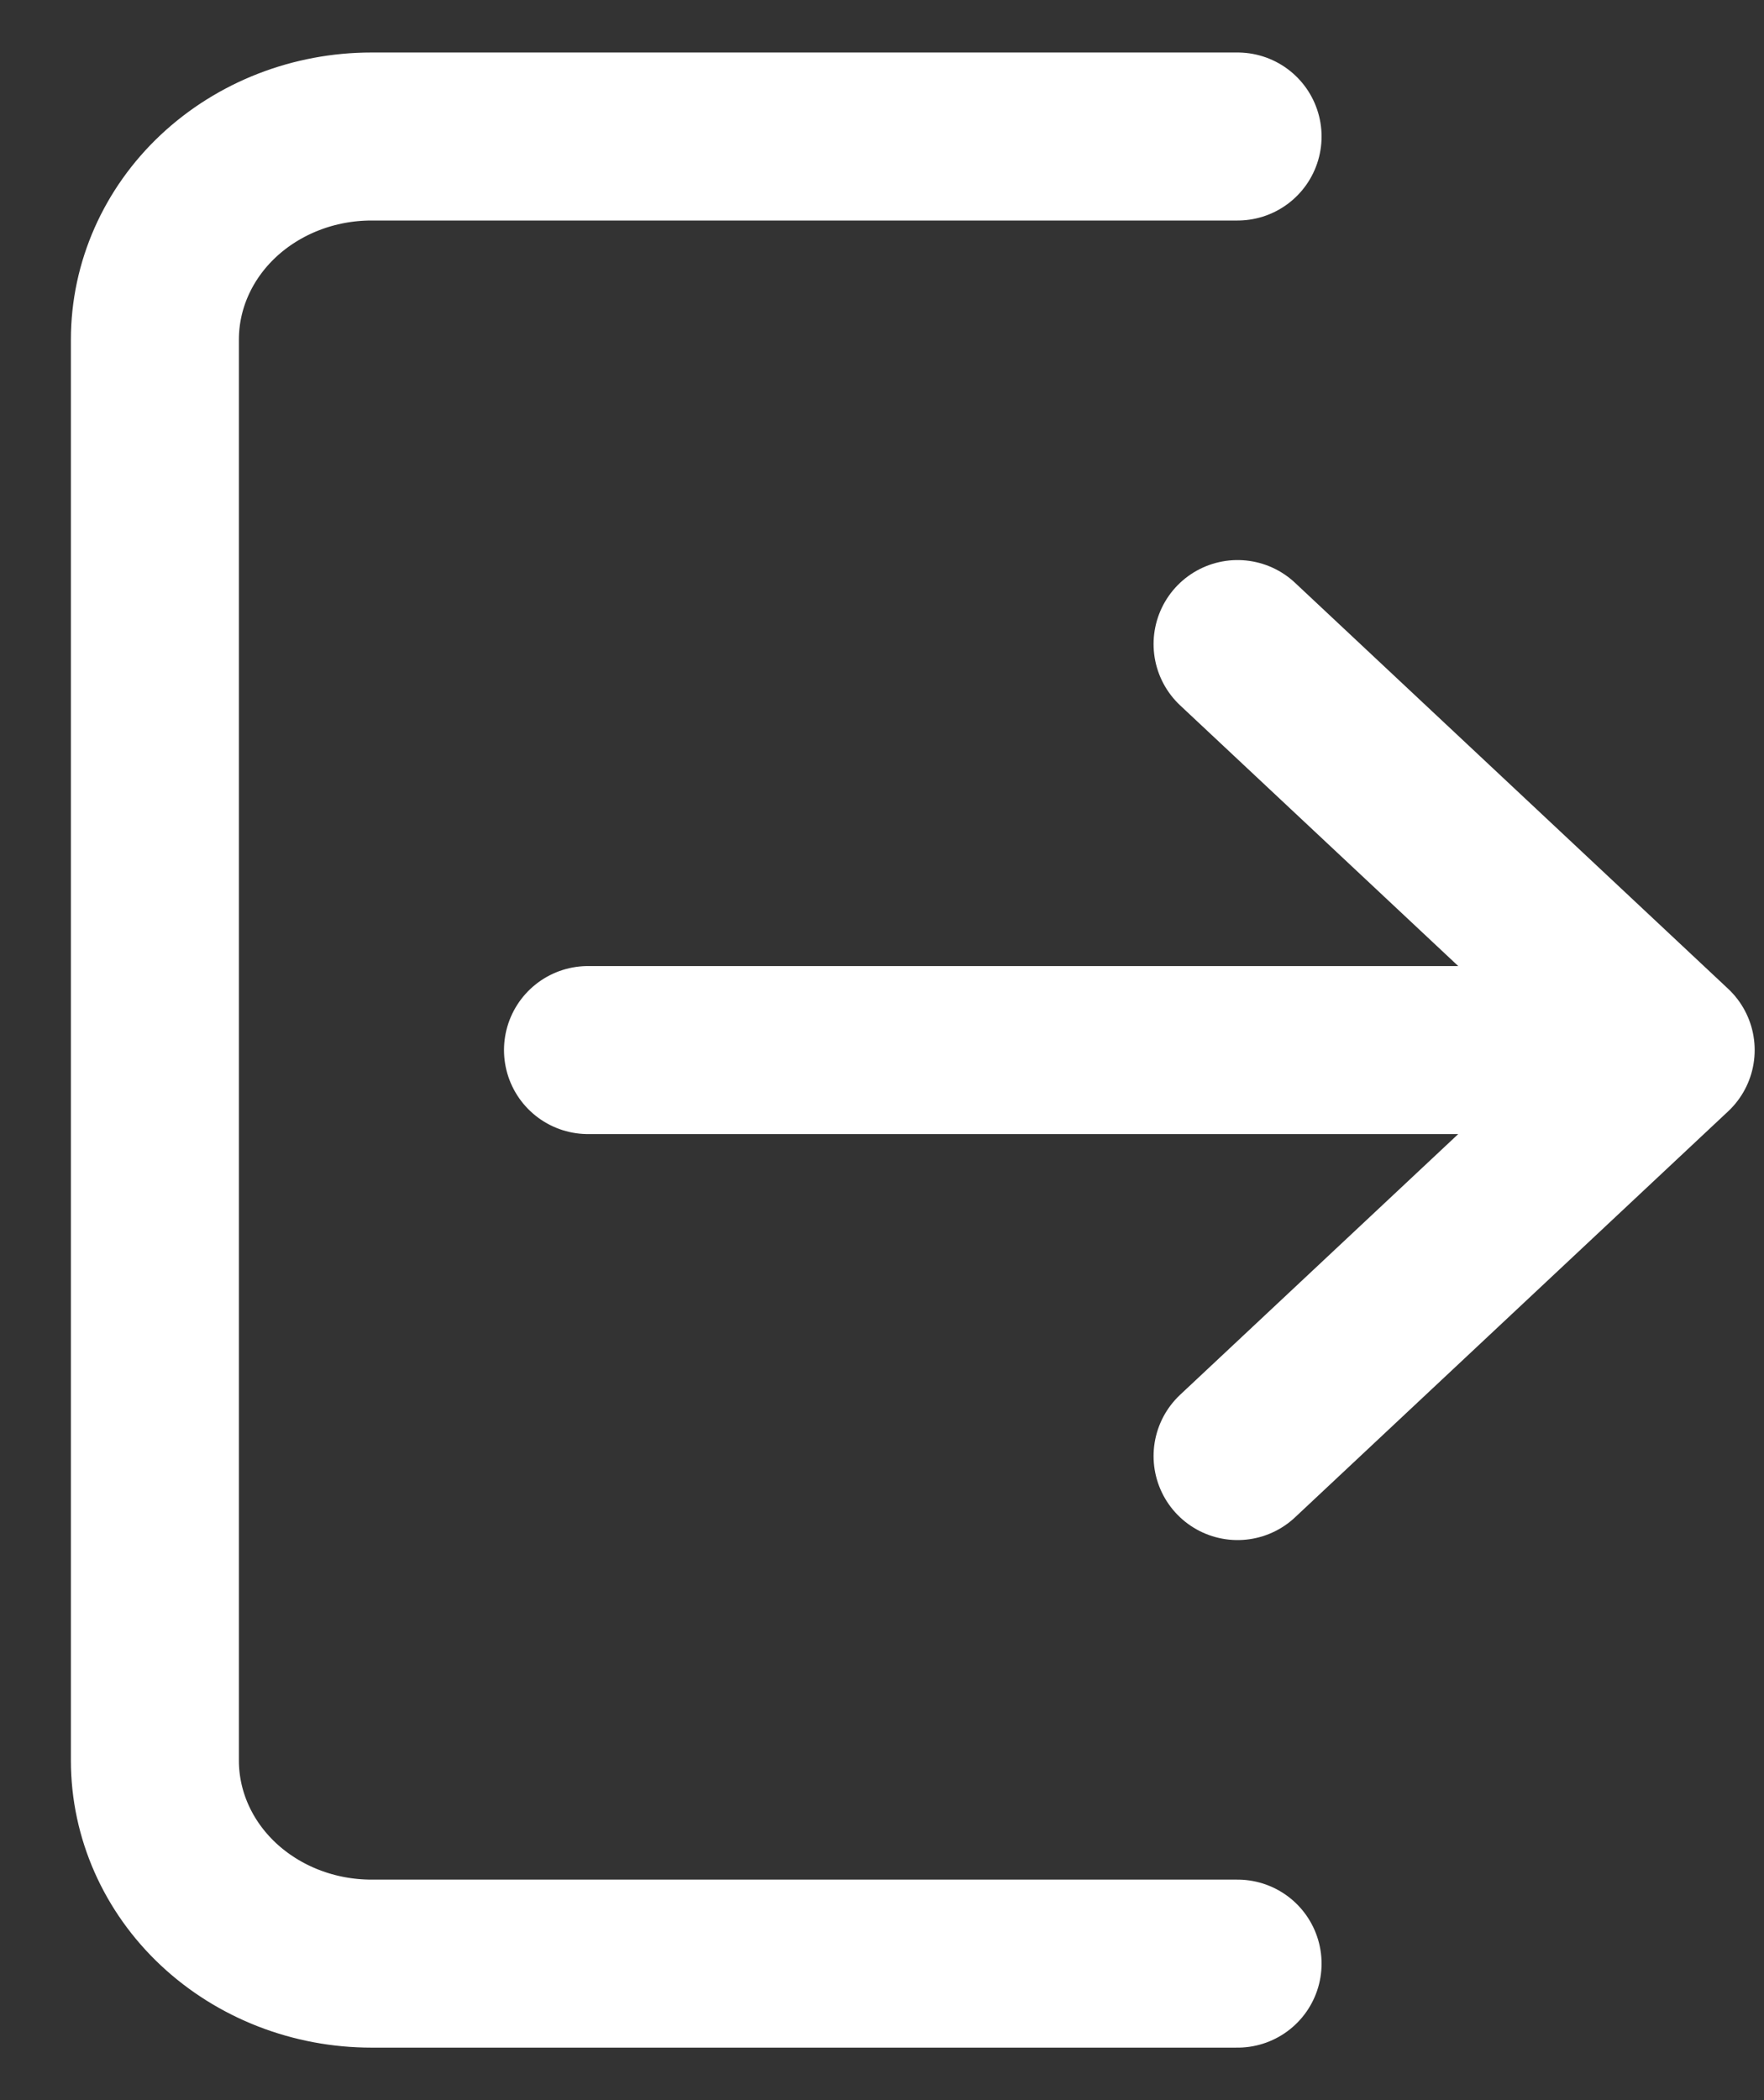 <svg width="21" height="25" viewBox="0 0 21 25" fill="none" xmlns="http://www.w3.org/2000/svg">
<rect x="0" y="0" width="21" height="25" fill="#333333" stroke="none"/>
<path d="M14.733 1.625H4.422C3.738 1.625 3.083 1.88 2.599 2.333C2.116 2.786 1.844 3.401 1.844 4.042V20.958C1.844 21.599 2.116 22.214 2.599 22.667C3.083 23.12 3.738 23.375 4.422 23.375H14.733M19.889 12.5L14.733 7.667M19.889 12.5L14.733 17.333M19.889 12.5H7" stroke="white" stroke-width="2" stroke-linecap="round" stroke-linejoin="round"/>
</svg>
